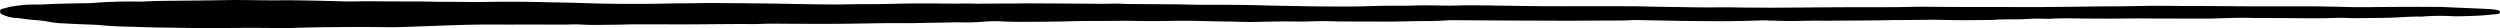 <svg xmlns="http://www.w3.org/2000/svg" width="467.999" height="5.266" viewBox="0 0 467.999 5.266">
  <path id="Path_3846" data-name="Path 3846" d="M-154.356,124.27c-.007.015-.067.06-.037.1.089.125-.232.2-1.047.247-.5.028-.882.1-1.37.137-1.724.133-3.6.191-5.518.221-.286,0-.611,0-.874-.018a41.538,41.538,0,0,0-5.444.053c-.154.011-.314.036-.451.033-2.331-.052-4.219.183-6.413.214-2.029.028-4.061.055-6.095.069-.609,0-1.227-.043-1.849-.056-.492-.01-1.034-.022-1.494,0-2.211.095-4.434.094-6.708.064-2.335-.031-4.69-.029-7.036-.041-.637,0-1.305.013-1.912-.009-2.7-.095-5.214.058-7.8.114-.661.014-1.342.008-2.014.007q-3.324,0-6.643-.011c-1.875,0-3.751-.022-5.626-.02-1.531,0-3.059.037-4.592.039-1.873,0-3.749-.015-5.622-.028-1.776-.013-3.547-.072-5.3.041-.46.029-1.108.016-1.635,0-1.01-.033-1.9-.012-2.858.049-.752.048-1.639.062-2.476.068-1.277.009-2.571-.013-3.74.092-.139.013-.323.019-.488.02-1.869.018-3.74.05-5.6.045-1.7,0-3.384-.052-5.08-.076-.5-.007-1.01,0-1.513.005-1.563.016-3.126.035-4.692.05-.594.006-1.208-.009-1.791.005-3.341.084-6.717.082-10.086.1-.724,0-1.446.023-2.17.024-.672,0-1.351-.02-2.021-.015-1.056.008-2.118.018-3.157.046-1.949.052-3.794-.018-5.665-.077-.557-.018-1.184-.03-1.724-.01q-4.586.166-9.288.131c-1.828-.012-3.662-.023-5.481-.051-2.626-.042-5.238-.1-7.859-.148-.494-.009-1.073-.01-1.5.02-.939.066-1.884.059-2.875.061-3.025.006-6.047.028-9.069.042-.637,0-1.275,0-1.912-.007q-2.114-.007-4.226-.015-4.293-.017-8.581-.037c-2.177-.012-4.349-.031-6.524-.043-.371,0-.789.006-1.114.03-1.455.109-2.992.128-4.594.135s-3.22.053-4.829.083c-.256,0-.509.016-.763.015q-4.937-.01-9.871-.025c-.631,0-1.251-.045-1.882-.05-.965-.008-1.969-.022-2.9.007-1.268.041-2.506.077-3.805.051-2.322-.044-4.6.015-6.882.068-1.2.028-2.357.028-3.547-.021-.85-.035-1.765-.037-2.649-.053-1.229-.023-2.47-.038-3.686-.072-2.073-.057-4.133-.08-6.244-.043-2.233.04-4.46.06-6.739.007-1.7-.04-3.486,0-5.234,0-1.409,0-2.823,0-4.228.013q-1.6.017-3.2.066c-1.67.049-3.4.06-5.1.078-1.273.014-2.554.013-3.833.017-1.162,0-2.266-.026-3.389-.081a25.657,25.657,0,0,0-3.458.051,35.734,35.734,0,0,1-4.172.125c-.607-.017-1.271,0-1.9.014q-3.74.068-7.478.141c-.33.006-.674-.011-1.013-.011-1.316,0-2.636-.005-3.944.01-2.634.033-5.258.085-7.894.114-1.789.02-3.59.017-5.385.02-.811,0-1.624-.014-2.433-.01-2.626.01-5.256-.079-7.888.026-.922.037-1.958.009-2.94.012-1.06,0-2.123,0-3.183.01-2.513.018-5.024.052-7.536.057-3.077.006-6.158-.02-9.234-.014-1.39,0-2.771.066-4.165.077-1.984.016-3.987.083-5.962-.02a25.834,25.834,0,0,0-2.636-.017c-.466.023-1.013.012-1.522.012l-6.509-.007c-1.578,0-3.165.014-4.739,0-3.458-.031-6.814.047-10.151.171q-4.228.156-8.479.3c-1.682.054-3.378.009-5.08,0-2.927-.023-5.878.005-8.816.026-1.394.009-2.782.048-4.169.078-.711.015-1.409.045-2.123.06-.787.016-1.6.043-2.374.03-3.76-.058-7.5-.051-11.268,0-1.68.024-3.4,0-5.1-.022-1.83-.018-3.655-.05-5.483-.077-.679-.01-1.364-.016-2.031-.035-1.843-.052-3.671-.114-5.514-.165-1.539-.043-2.932-.129-4.228-.258-.408-.041-.919-.06-1.4-.081-.854-.037-1.73-.063-2.58-.1-1.058-.049-2.1-.107-3.148-.159a13.71,13.71,0,0,1-2.073-.211,23.554,23.554,0,0,0-3.246-.414c-1.145-.086-2.025-.245-3.072-.362a6.914,6.914,0,0,1-2.983-.739c-.369-.275-.273-.54-.187-.808.037-.123.6-.245,1.034-.359a10.168,10.168,0,0,1,1.476-.306,23.863,23.863,0,0,1,4.265-.318c.848.02,1.615-.026,2.441-.072,1.292-.074,2.732-.093,4.117-.127,1.054-.025,2.125-.035,3.185-.054.291-.005.6-.015.852-.037,2.641-.227,5.472-.3,8.506-.261.928.011,1.9-.056,2.851-.087.451-.014.9-.034,1.353-.039,1.7-.02,3.4-.035,5.1-.055,2.168-.025,4.347-.04,6.5-.085,2.96-.062,5.871.016,8.8.031,1.4.007,2.823-.02,4.224-.007,1.7.016,3.393.051,5.078.089,1.641.036,3.261.091,4.9.124.746.014,1.524,0,2.287-.01.638-.005,1.279-.029,1.91-.023q4.651.047,9.308.037c1.056,0,2.118.037,3.177.058.128,0,.256.009.381.008,3.111-.024,6.194.077,9.336.021,3.608-.064,7.241-.044,10.847.053,2.142.058,4.358.066,6.465.142,4.033.146,8.109.194,12.226.171,2-.011,3.987-.066,5.984-.1.581-.009,1.177.005,1.763,0,1.483-.016,2.962-.042,4.447-.054.807-.007,1.62.007,2.431.012l2.923.02c.128,0,.258,0,.386,0,2.964.037,5.941.058,8.887.114,3.2.062,6.387.129,9.622.119.171,0,.347,0,.514,0,2.025-.055,4.059-.06,6.116-.06,1.633,0,3.263-.06,4.9-.092,2.673-.052,5.349-.041,8.033-.018,1.661.014,3.335,0,5,0,.64,0,1.418.053,1.782.033.945-.054,1.836-.013,2.738-.025,1.058-.014,2.129,0,3.194-.006.5,0,1-.018,1.5-.027.243,0,.49-.012.735-.011q2.3.007,4.6.018c.77,0,1.539,0,2.307.008l7.951.06c.338,0,.694,0,1.021-.014a27.841,27.841,0,0,1,2.875.026c.488.031,1.09.026,1.646.03,2.777.02,5.561.031,8.334.06,1.736.018,3.473.1,5.188.085,2.578-.019,5.125,0,7.673.035,1.609.023,3.2.079,4.8.11,2.84.055,5.681.117,8.534.15,3.276.039,6.58.062,9.817-.047,2.025-.068,4.039-.09,6.1-.077.549,0,1.125,0,1.654-.024,2.088-.085,4.156-.035,6.242,0,.791.013,1.637.009,2.413-.017,1.86-.062,3.718-.024,5.579-.018.466,0,.928.02,1.4.026,2.548.038,5.1.082,7.649.108,1.83.019,3.673.019,5.511.019,2.6,0,5.208-.018,7.807-.009,2.715.009,5.477,0,8.124.072,2.283.062,4.575.073,6.854.116,1.986.037,4.022.047,6.017.028,2.281-.022,4.495.061,6.754.053,1.11,0,2.222.022,3.328.015,4.7-.028,9.388-.069,14.084-.093,2.643-.014,5.29,0,7.933-.009,1.32,0,2.652-.023,3.953-.056,2.146-.053,4.258,0,6.392.01,3.328.022,6.663.013,10,.018,2.613,0,5.229.028,7.833.01,3.8-.026,7.588-.082,11.383-.126.256,0,.514-.012.768-.009,2.968.026,5.869-.073,8.807-.1,1.739-.017,3.5.022,5.253.03,1.364.007,2.73,0,4.1.01q3.779.021,7.558.049c.9.006,1.8.012,2.693.012,3.465,0,6.934-.017,10.394,0,2.036.01,4.078.059,6.086.116,1.752.05,3.473.04,5.227.023,4.1-.039,8.2-.07,12.3-.027.215,0,.436,0,.637.011,2.665.114,5.334.227,7.99.346C-154.972,123.665-154.033,123.867-154.356,124.27Z" transform="translate(622.293 -121.924)"/>
</svg>
